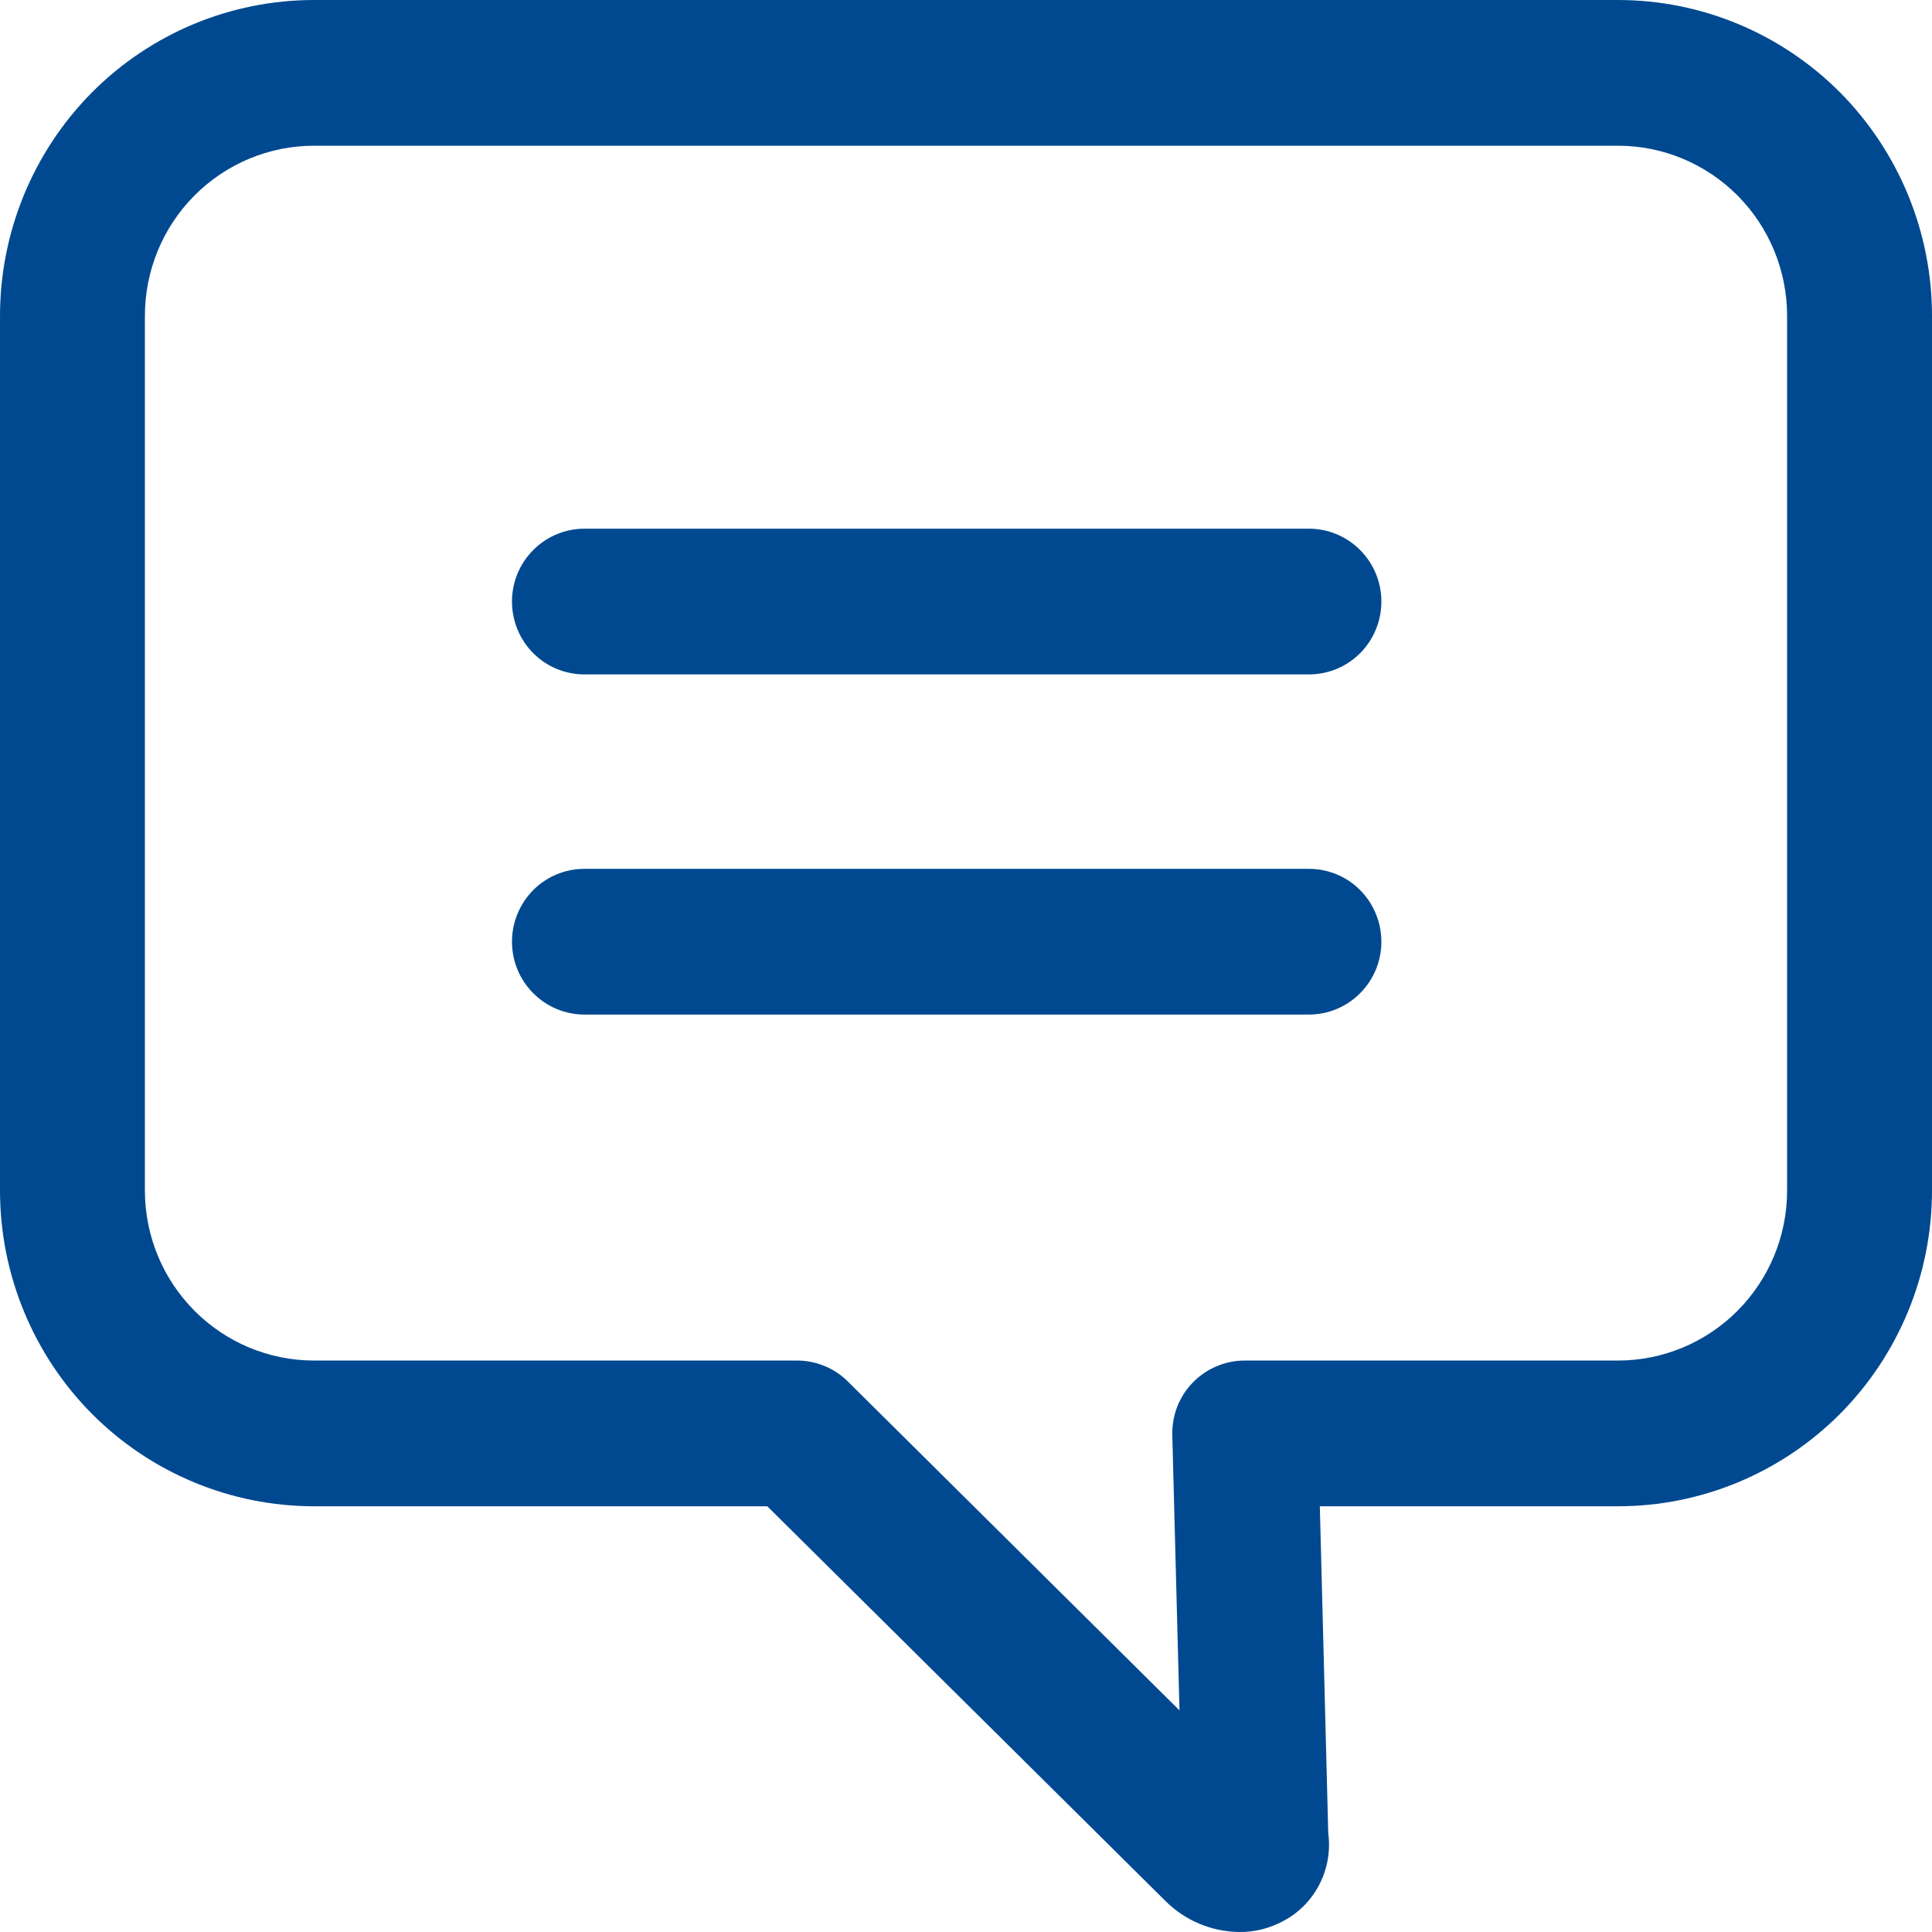 <svg width="14" height="14" viewBox="0 0 14 14" fill="none" xmlns="http://www.w3.org/2000/svg">
<path d="M9.485 3.831H4.235C4.096 3.831 3.962 3.887 3.864 3.986C3.765 4.085 3.71 4.219 3.71 4.359C3.71 4.499 3.765 4.634 3.864 4.733C3.962 4.832 4.096 4.887 4.235 4.887H9.485C9.624 4.887 9.758 4.832 9.856 4.733C9.955 4.634 10.01 4.499 10.01 4.359C10.01 4.219 9.955 4.085 9.856 3.986C9.758 3.887 9.624 3.831 9.485 3.831Z" fill="#004990"/>
<path d="M9.485 6.296H4.235C4.096 6.296 3.962 6.351 3.864 6.45C3.765 6.55 3.71 6.684 3.71 6.824C3.71 6.964 3.765 7.098 3.864 7.197C3.962 7.296 4.096 7.352 4.235 7.352H9.485C9.624 7.352 9.758 7.296 9.856 7.197C9.955 7.098 10.01 6.964 10.01 6.824C10.01 6.684 9.955 6.55 9.856 6.45C9.758 6.351 9.624 6.296 9.485 6.296Z" fill="#004990"/>
<path d="M14 2.289C14 1.682 13.76 1.1 13.334 0.67C12.907 0.241 12.328 0 11.725 0H2.275C1.672 0 1.093 0.241 0.666 0.67C0.24 1.1 6.86646e-05 1.682 6.86646e-05 2.289V8.627C6.86646e-05 9.234 0.24 9.816 0.666 10.245C1.093 10.674 1.672 10.915 2.275 10.915H5.56L8.439 13.769C8.582 13.915 8.777 13.998 8.981 14C9.091 14.001 9.199 13.974 9.296 13.922C9.41 13.863 9.502 13.77 9.561 13.655C9.62 13.541 9.642 13.411 9.625 13.283L9.564 10.915H11.725C12.328 10.915 12.907 10.674 13.334 10.245C13.76 9.816 14 9.234 14 8.627V2.289ZM12.95 8.627C12.95 8.954 12.821 9.267 12.591 9.498C12.361 9.729 12.05 9.859 11.725 9.859H9.02C8.949 9.859 8.88 9.873 8.815 9.901C8.751 9.928 8.692 9.968 8.643 10.019C8.594 10.069 8.556 10.129 8.53 10.195C8.505 10.261 8.493 10.331 8.495 10.401L8.547 12.394L6.144 10.011C6.046 9.913 5.913 9.859 5.775 9.859H2.275C1.95 9.859 1.639 9.729 1.409 9.498C1.179 9.267 1.05 8.954 1.05 8.627V2.289C1.05 1.962 1.179 1.648 1.409 1.417C1.639 1.186 1.95 1.056 2.275 1.056H11.725C12.05 1.056 12.361 1.186 12.591 1.417C12.821 1.648 12.95 1.962 12.95 2.289V8.627Z" fill="#004990"/>
</svg>

